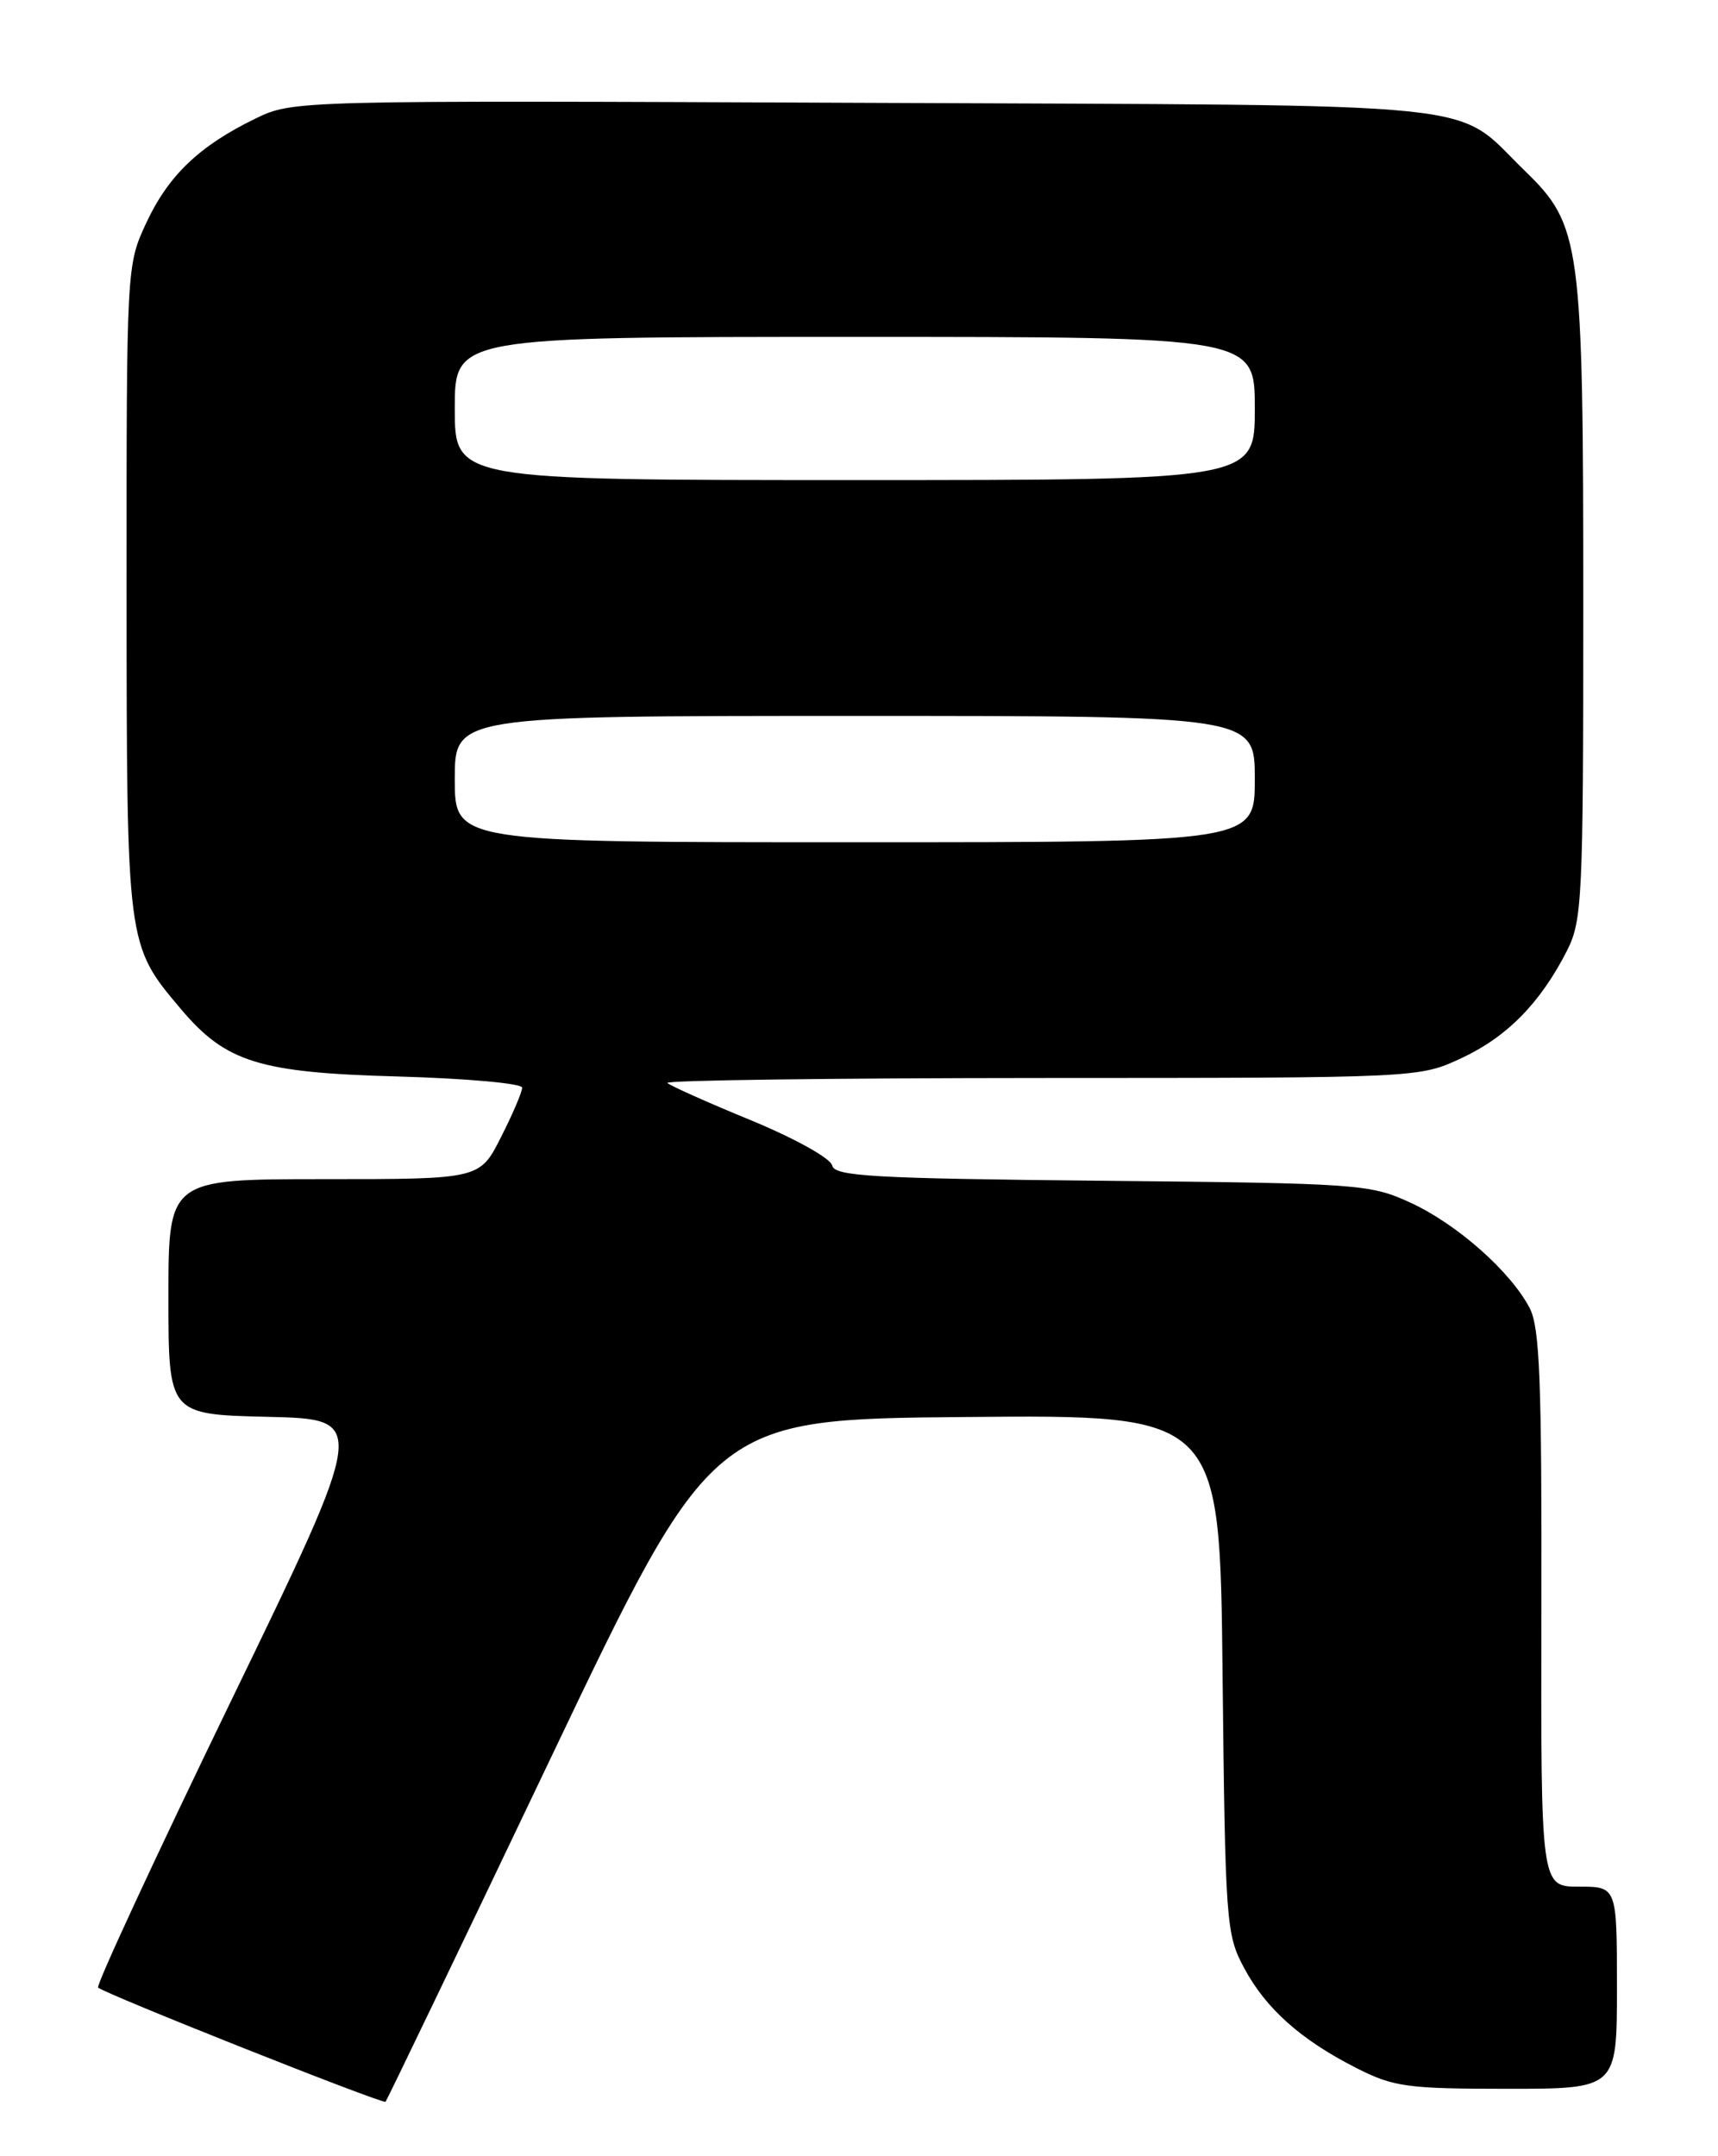 <?xml version="1.0" encoding="UTF-8" standalone="no"?>
<!DOCTYPE svg PUBLIC "-//W3C//DTD SVG 1.1//EN" "http://www.w3.org/Graphics/SVG/1.1/DTD/svg11.dtd" >
<svg xmlns="http://www.w3.org/2000/svg" xmlns:xlink="http://www.w3.org/1999/xlink" version="1.1" viewBox="0 0 204 256">
 <g >
 <path fill="currentColor"
d=" M 65.32 208.89 C 84.58 168.50 84.58 168.50 114.71 168.24 C 144.85 167.97 144.85 167.97 145.17 198.74 C 145.49 228.22 145.59 229.67 147.71 233.62 C 150.31 238.49 154.46 242.19 161.11 245.56 C 165.49 247.78 167.13 248.00 178.97 248.00 C 192.00 248.00 192.00 248.00 192.00 236.00 C 192.00 224.00 192.00 224.00 187.48 224.00 C 182.96 224.00 182.96 224.00 183.03 191.04 C 183.08 163.93 182.84 157.59 181.63 155.29 C 179.35 150.94 172.99 145.33 167.50 142.80 C 162.67 140.58 161.42 140.49 130.81 140.19 C 103.54 139.92 99.08 139.66 98.81 138.37 C 98.64 137.53 94.36 135.15 89.17 133.01 C 84.03 130.90 79.57 128.90 79.25 128.58 C 78.93 128.26 98.88 128.00 123.58 127.99 C 168.50 127.98 168.50 127.98 173.54 125.63 C 178.92 123.13 182.90 119.09 186.05 112.91 C 187.88 109.32 188.00 106.80 188.00 72.12 C 188.00 28.68 187.74 26.76 181.04 20.26 C 172.40 11.88 178.74 12.54 102.65 12.21 C 34.85 11.92 34.79 11.92 30.33 14.08 C 23.69 17.30 19.99 20.83 17.37 26.46 C 15.03 31.48 15.02 31.69 15.03 70.00 C 15.05 112.34 15.02 112.15 21.47 119.79 C 26.82 126.13 30.77 127.36 47.25 127.81 C 55.36 128.04 62.00 128.63 62.00 129.14 C 62.00 129.65 60.87 132.30 59.48 135.03 C 56.97 140.00 56.97 140.00 38.48 140.00 C 20.00 140.00 20.00 140.00 20.00 153.97 C 20.00 167.94 20.00 167.94 31.82 168.22 C 43.65 168.50 43.65 168.50 27.41 202.00 C 18.48 220.43 11.39 235.72 11.65 235.98 C 12.37 236.70 45.46 249.85 45.78 249.54 C 45.93 249.39 54.73 231.10 65.32 208.89 Z  M 54.00 92.50 C 54.00 85.00 54.00 85.00 101.50 85.00 C 149.00 85.00 149.00 85.00 149.00 92.50 C 149.00 100.00 149.00 100.00 101.50 100.00 C 54.00 100.00 54.00 100.00 54.00 92.50 Z  M 54.00 48.50 C 54.00 40.00 54.00 40.00 101.50 40.00 C 149.00 40.00 149.00 40.00 149.00 48.50 C 149.00 57.00 149.00 57.00 101.50 57.00 C 54.00 57.00 54.00 57.00 54.00 48.50 Z "/>
</g>
</svg>